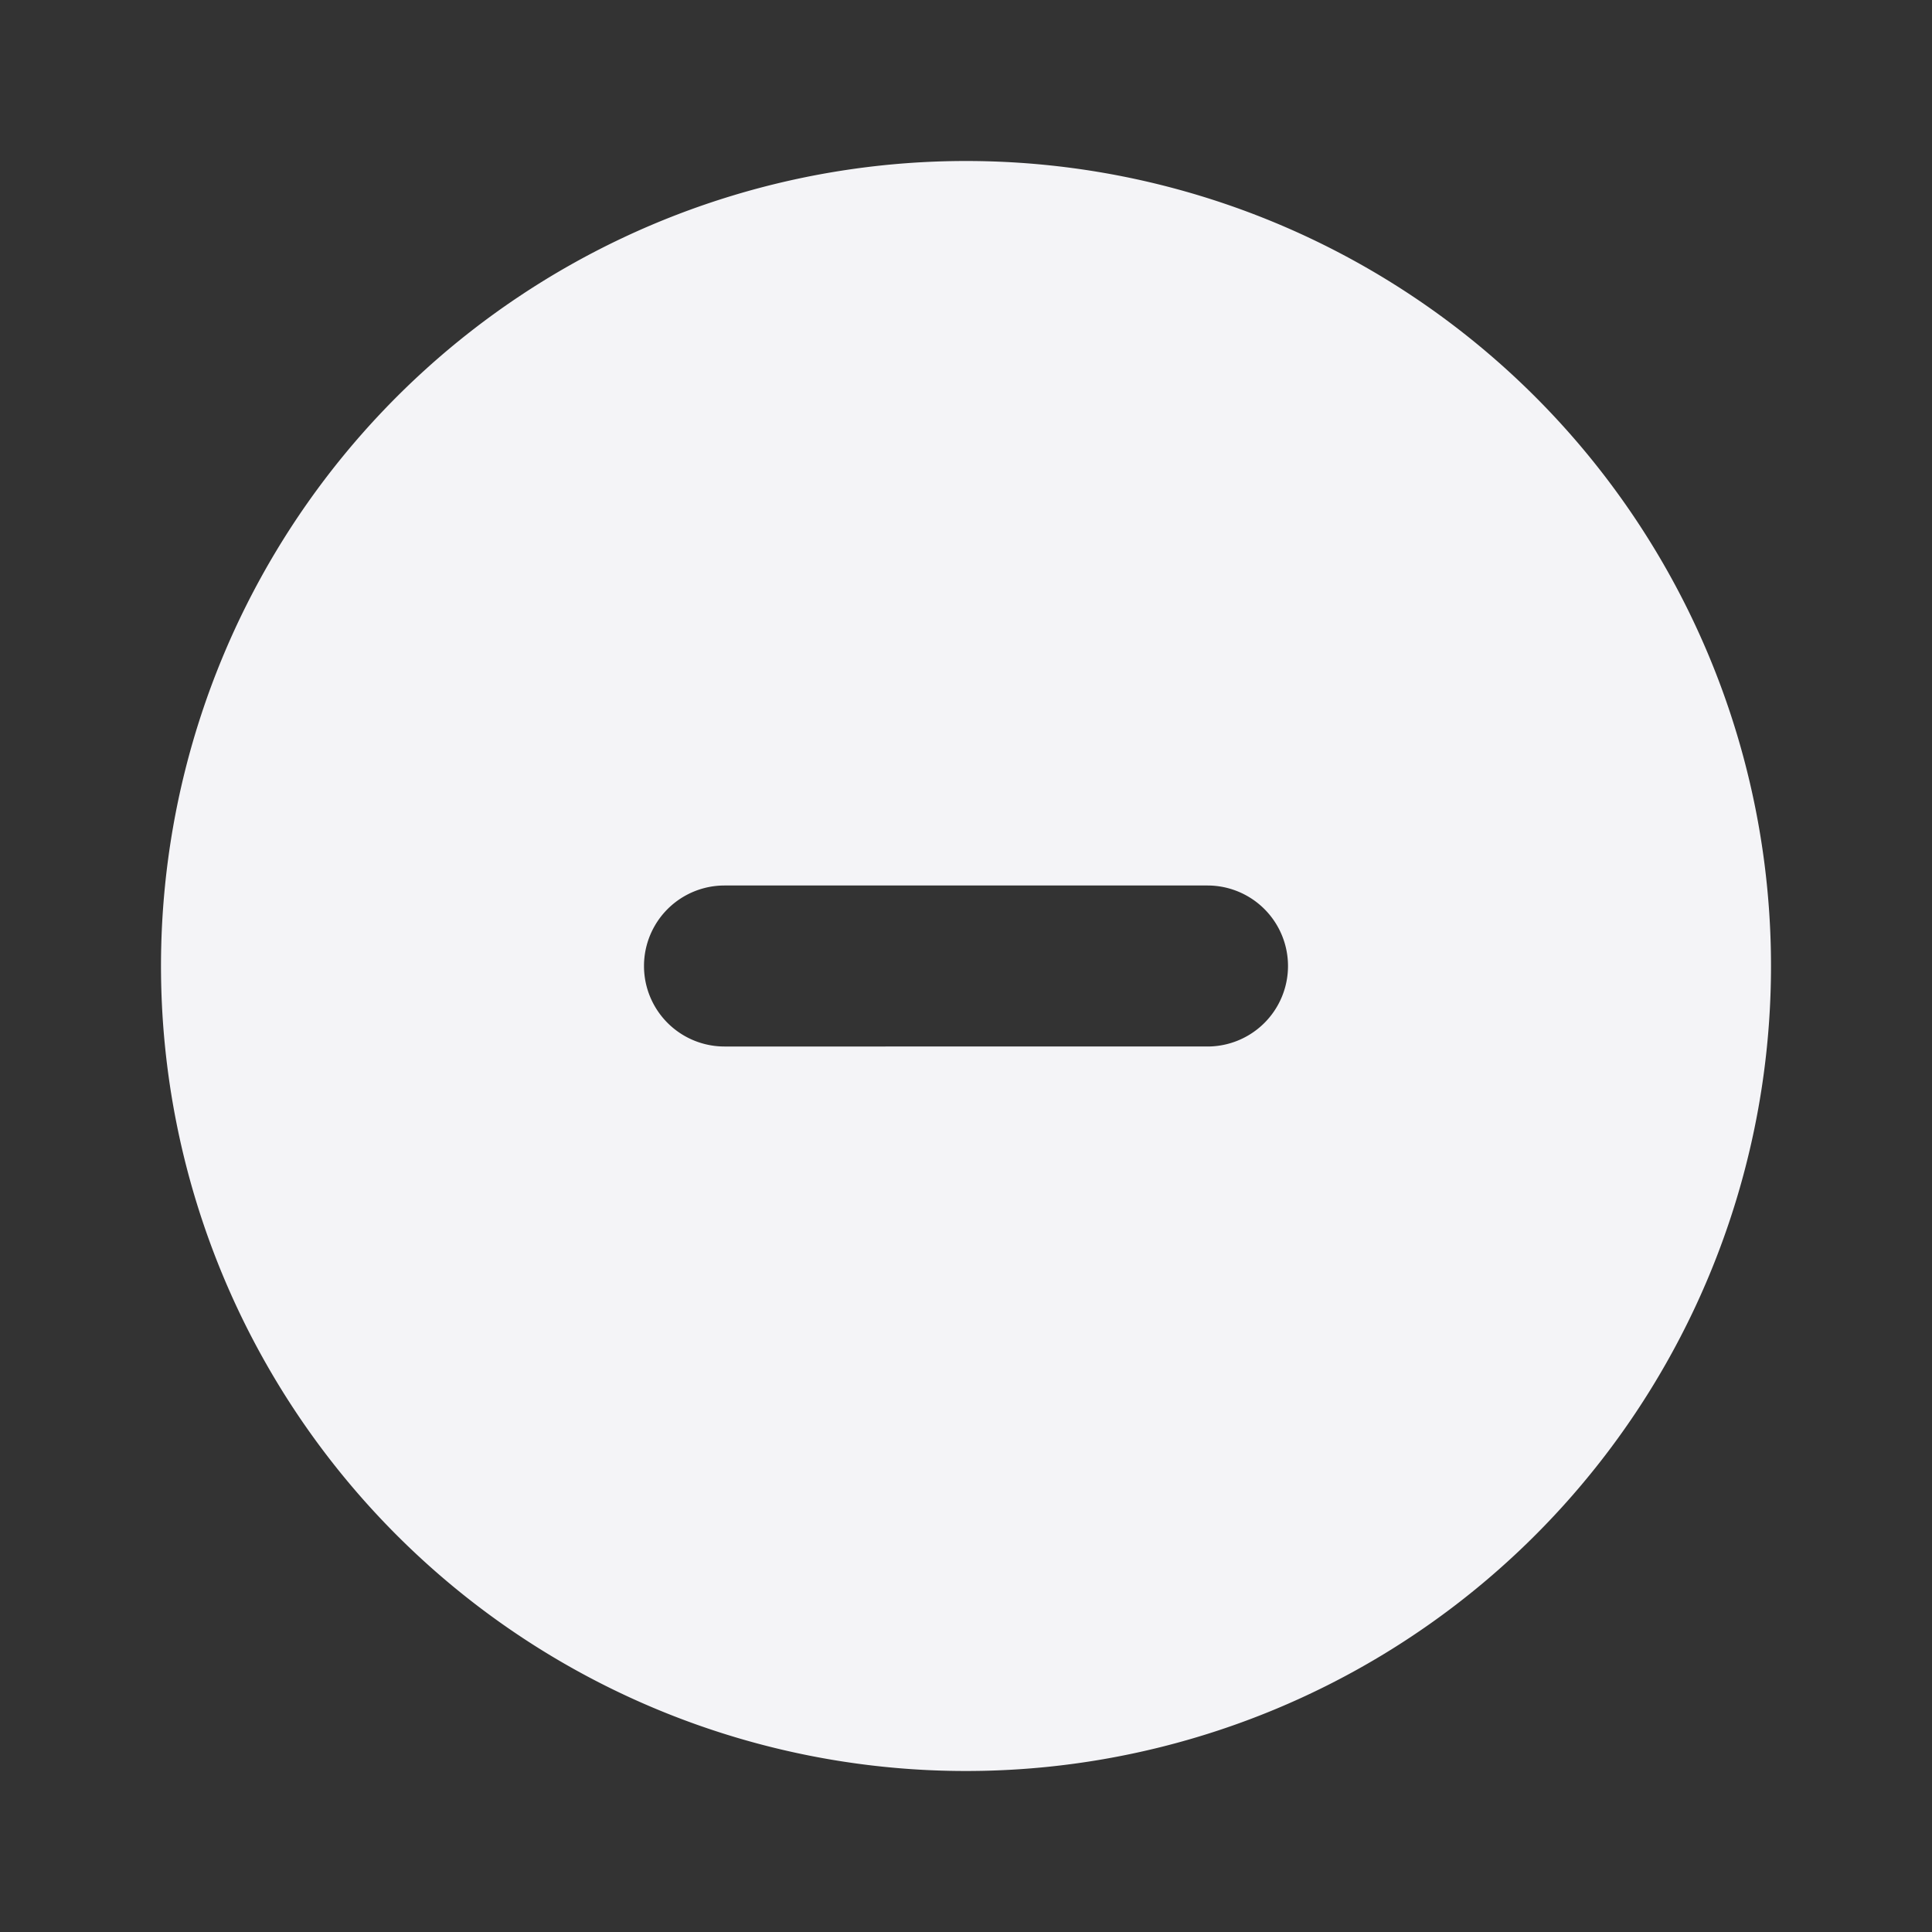 <svg xmlns="http://www.w3.org/2000/svg" viewBox="0 0 24 24"><rect x="0" y="0" width="24" height="24" fill="#333333" stroke="none"/><defs><style>.cls-1{fill:#17191e;opacity:0;}.cls-2{fill:#f4f4f7;}</style></defs><title>minus-circle</title><g id="Layer_2" data-name="Layer 2"><g id="minus-circle"><g id="minus-circle-2" data-name="minus-circle"><rect class="cls-1" width="24" height="24"/><path class="cls-2" d="M12,2A10,10,0,1,0,22,12,10,10,0,0,0,12,2Zm3,11H9a1,1,0,0,1,0-2h6a1,1,0,0,1,0,2Z"/></g></g></g></svg>

